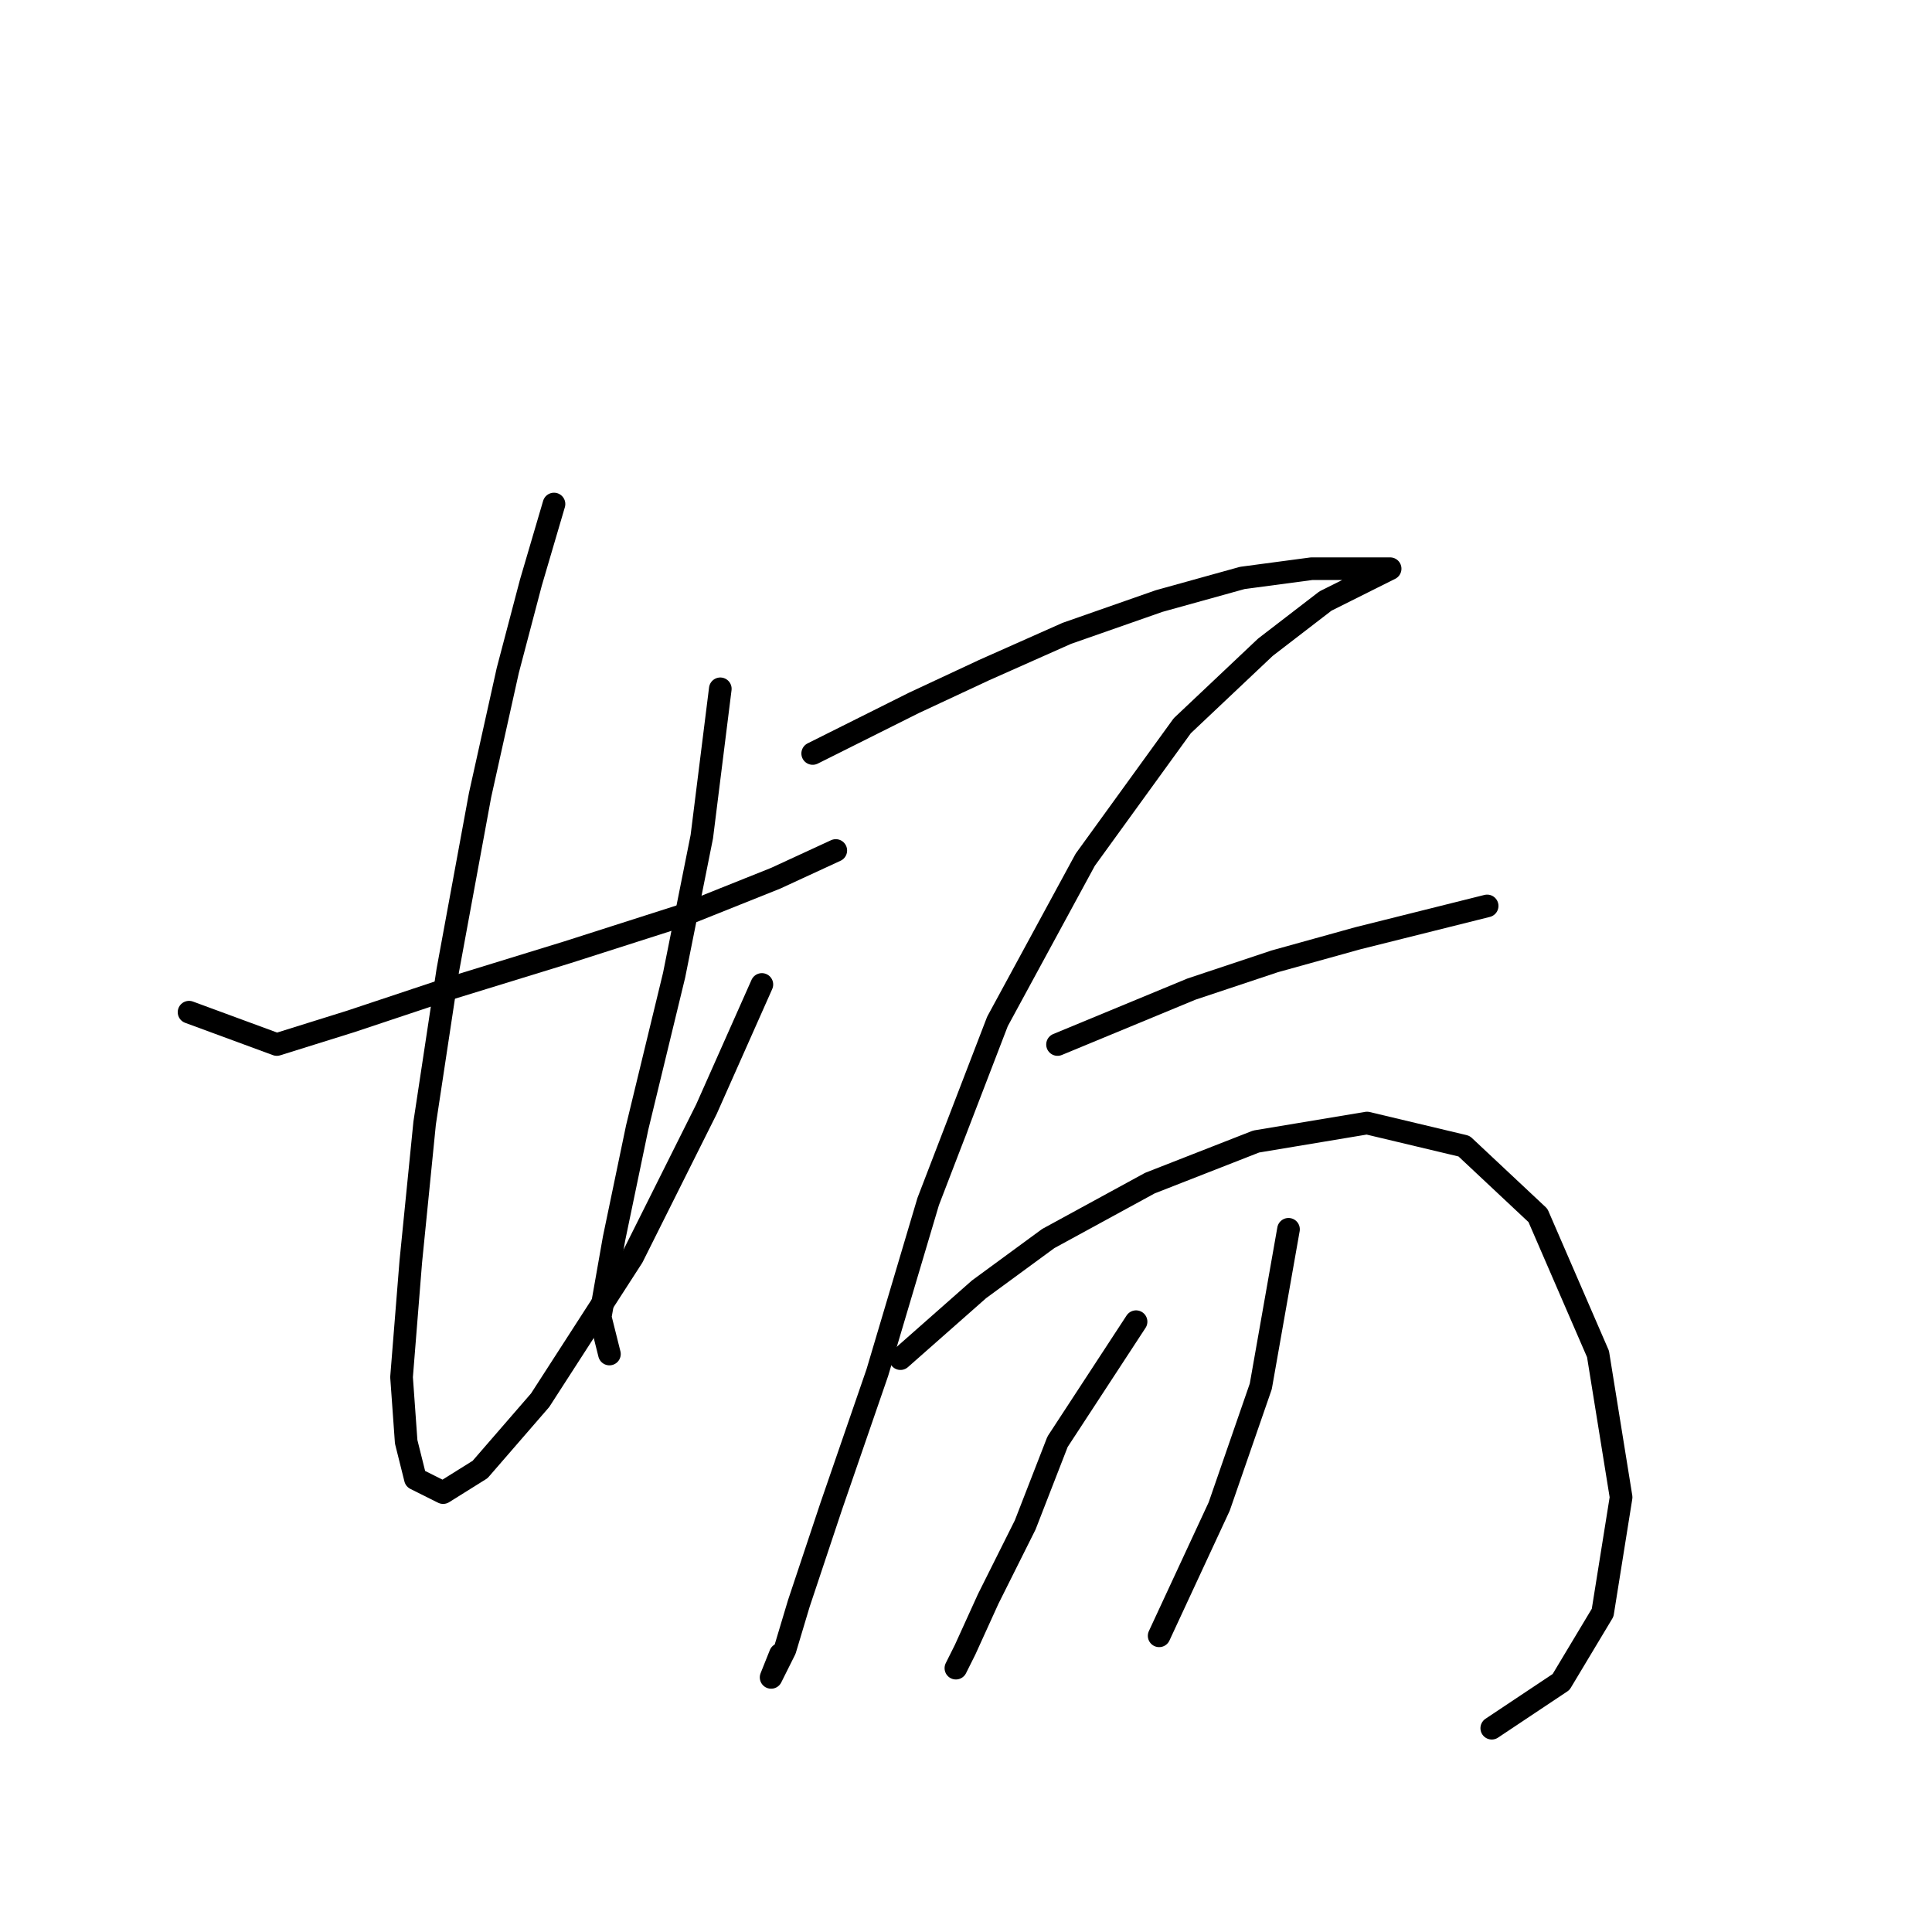 <?xml version="1.0" standalone="no"?>
    <svg width="256" height="256" xmlns="http://www.w3.org/2000/svg" version="1.1">
    <polyline stroke="black" stroke-width="3" stroke-linecap="round" fill="transparent" stroke-linejoin="round" points="25.05 134.119 36.68 138.403 46.474 135.343 59.329 131.058 75.244 126.161 90.546 121.264 102.789 116.367 110.746 112.695 110.746 112.695 " />
        <polyline stroke="black" stroke-width="3" stroke-linecap="round" fill="transparent" stroke-linejoin="round" points="73.407 66.786 70.347 77.192 67.286 88.822 63.613 105.349 59.329 128.61 56.268 148.809 54.432 167.173 53.207 182.475 53.82 191.045 55.044 195.942 58.716 197.778 63.613 194.718 71.571 185.536 83.813 166.561 93.607 146.973 100.952 130.446 100.952 130.446 " />
        <polyline stroke="black" stroke-width="3" stroke-linecap="round" fill="transparent" stroke-linejoin="round" points="95.443 91.271 92.995 110.858 89.322 129.222 84.425 149.421 81.365 164.112 79.528 174.518 80.753 179.415 80.753 179.415 " />
        <polyline stroke="black" stroke-width="3" stroke-linecap="round" fill="transparent" stroke-linejoin="round" points="107.686 99.84 121.152 93.107 130.334 88.822 141.352 83.925 153.594 79.64 164.612 76.58 173.794 75.356 180.527 75.356 184.2 75.356 184.2 75.356 181.751 76.58 175.63 79.64 167.673 85.762 156.655 96.168 143.8 113.919 132.17 135.343 122.988 159.215 116.255 181.863 110.134 199.615 105.849 212.469 104.013 218.59 102.177 222.263 103.401 219.202 103.401 219.202 " />
        <polyline stroke="black" stroke-width="3" stroke-linecap="round" fill="transparent" stroke-linejoin="round" points="140.128 138.403 157.879 131.058 168.897 127.385 179.915 124.325 189.709 121.876 197.054 120.04 197.054 120.04 " />
        <polyline stroke="black" stroke-width="3" stroke-linecap="round" fill="transparent" stroke-linejoin="round" points="119.316 180.027 129.722 170.845 138.903 164.112 152.37 156.767 166.448 151.258 181.139 148.809 193.994 151.87 203.787 161.052 211.745 179.415 214.805 198.39 212.357 213.693 206.848 222.875 197.666 228.996 197.666 228.996 " />
        <polyline stroke="black" stroke-width="3" stroke-linecap="round" fill="transparent" stroke-linejoin="round" points="150.534 175.13 140.128 191.045 135.843 202.063 130.946 211.857 127.885 218.59 126.661 221.039 126.661 221.039 " />
        <polyline stroke="black" stroke-width="3" stroke-linecap="round" fill="transparent" stroke-linejoin="round" points="170.733 162.888 167.061 183.7 161.552 199.615 153.594 216.754 153.594 216.754 " />
        </svg>